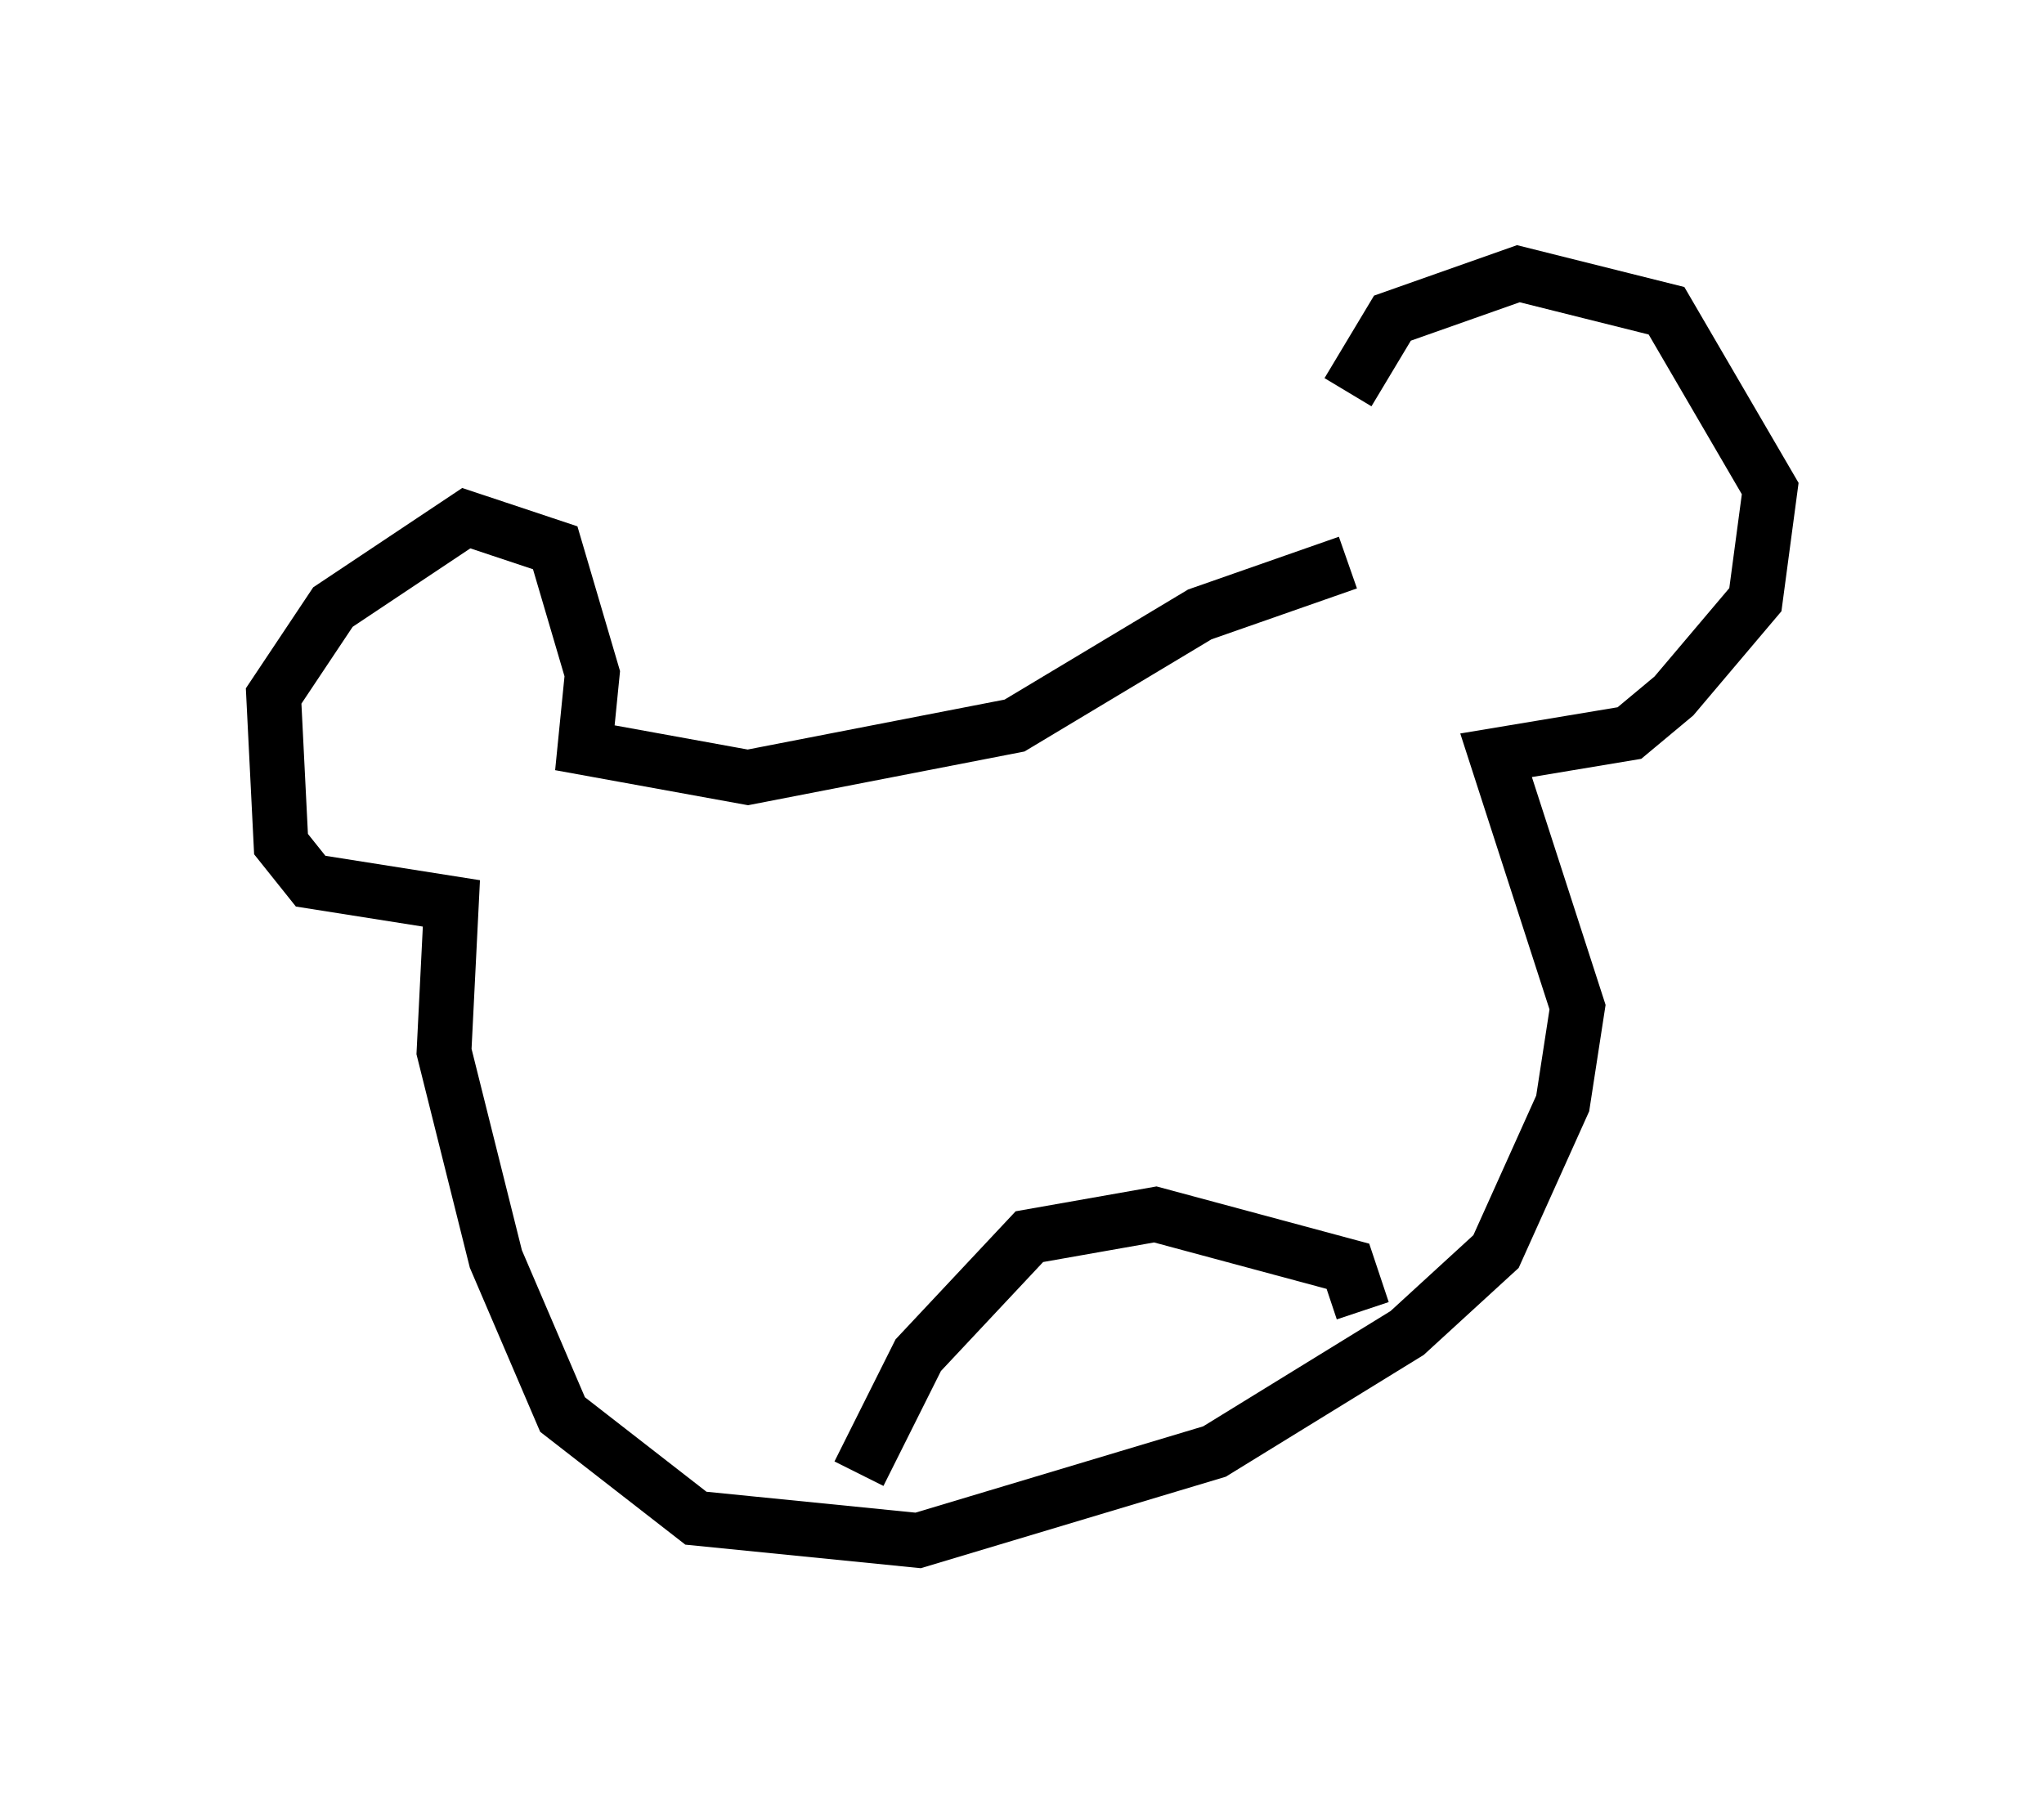 <?xml version="1.0" encoding="utf-8" ?>
<svg baseProfile="full" height="33.139" version="1.1" width="37.334" xmlns="http://www.w3.org/2000/svg" xmlns:ev="http://www.w3.org/2001/xml-events" xmlns:xlink="http://www.w3.org/1999/xlink"><defs /><rect fill="white" height="33.139" width="37.334" x="0" y="0" /><path d="M24.486, 10.413 m0.135, -3.248 l0.812, -1.353 2.3, -0.812 l2.706, 0.677 1.894, 3.248 l-0.271, 2.03 -1.488, 1.759 l-0.812, 0.677 -2.436, 0.406 l1.488, 4.601 -0.271, 1.759 l-1.218, 2.706 -1.624, 1.488 l-3.518, 2.165 -5.413, 1.624 l-4.059, -0.406 -2.436, -1.894 l-1.218, -2.842 -0.947, -3.789 l0.135, -2.706 -2.571, -0.406 l-0.541, -0.677 -0.135, -2.706 l1.083, -1.624 2.436, -1.624 l1.624, 0.541 0.677, 2.3 l-0.135, 1.353 2.977, 0.541 l4.871, -0.947 3.383, -2.03 l2.706, -0.947 m-8.931, 16.644 l1.083, -2.165 2.03, -2.165 l2.3, -0.406 3.518, 0.947 l0.271, 0.812 m-5.548, 1.218 " fill="none" stroke="black" stroke-width="1" /></svg>